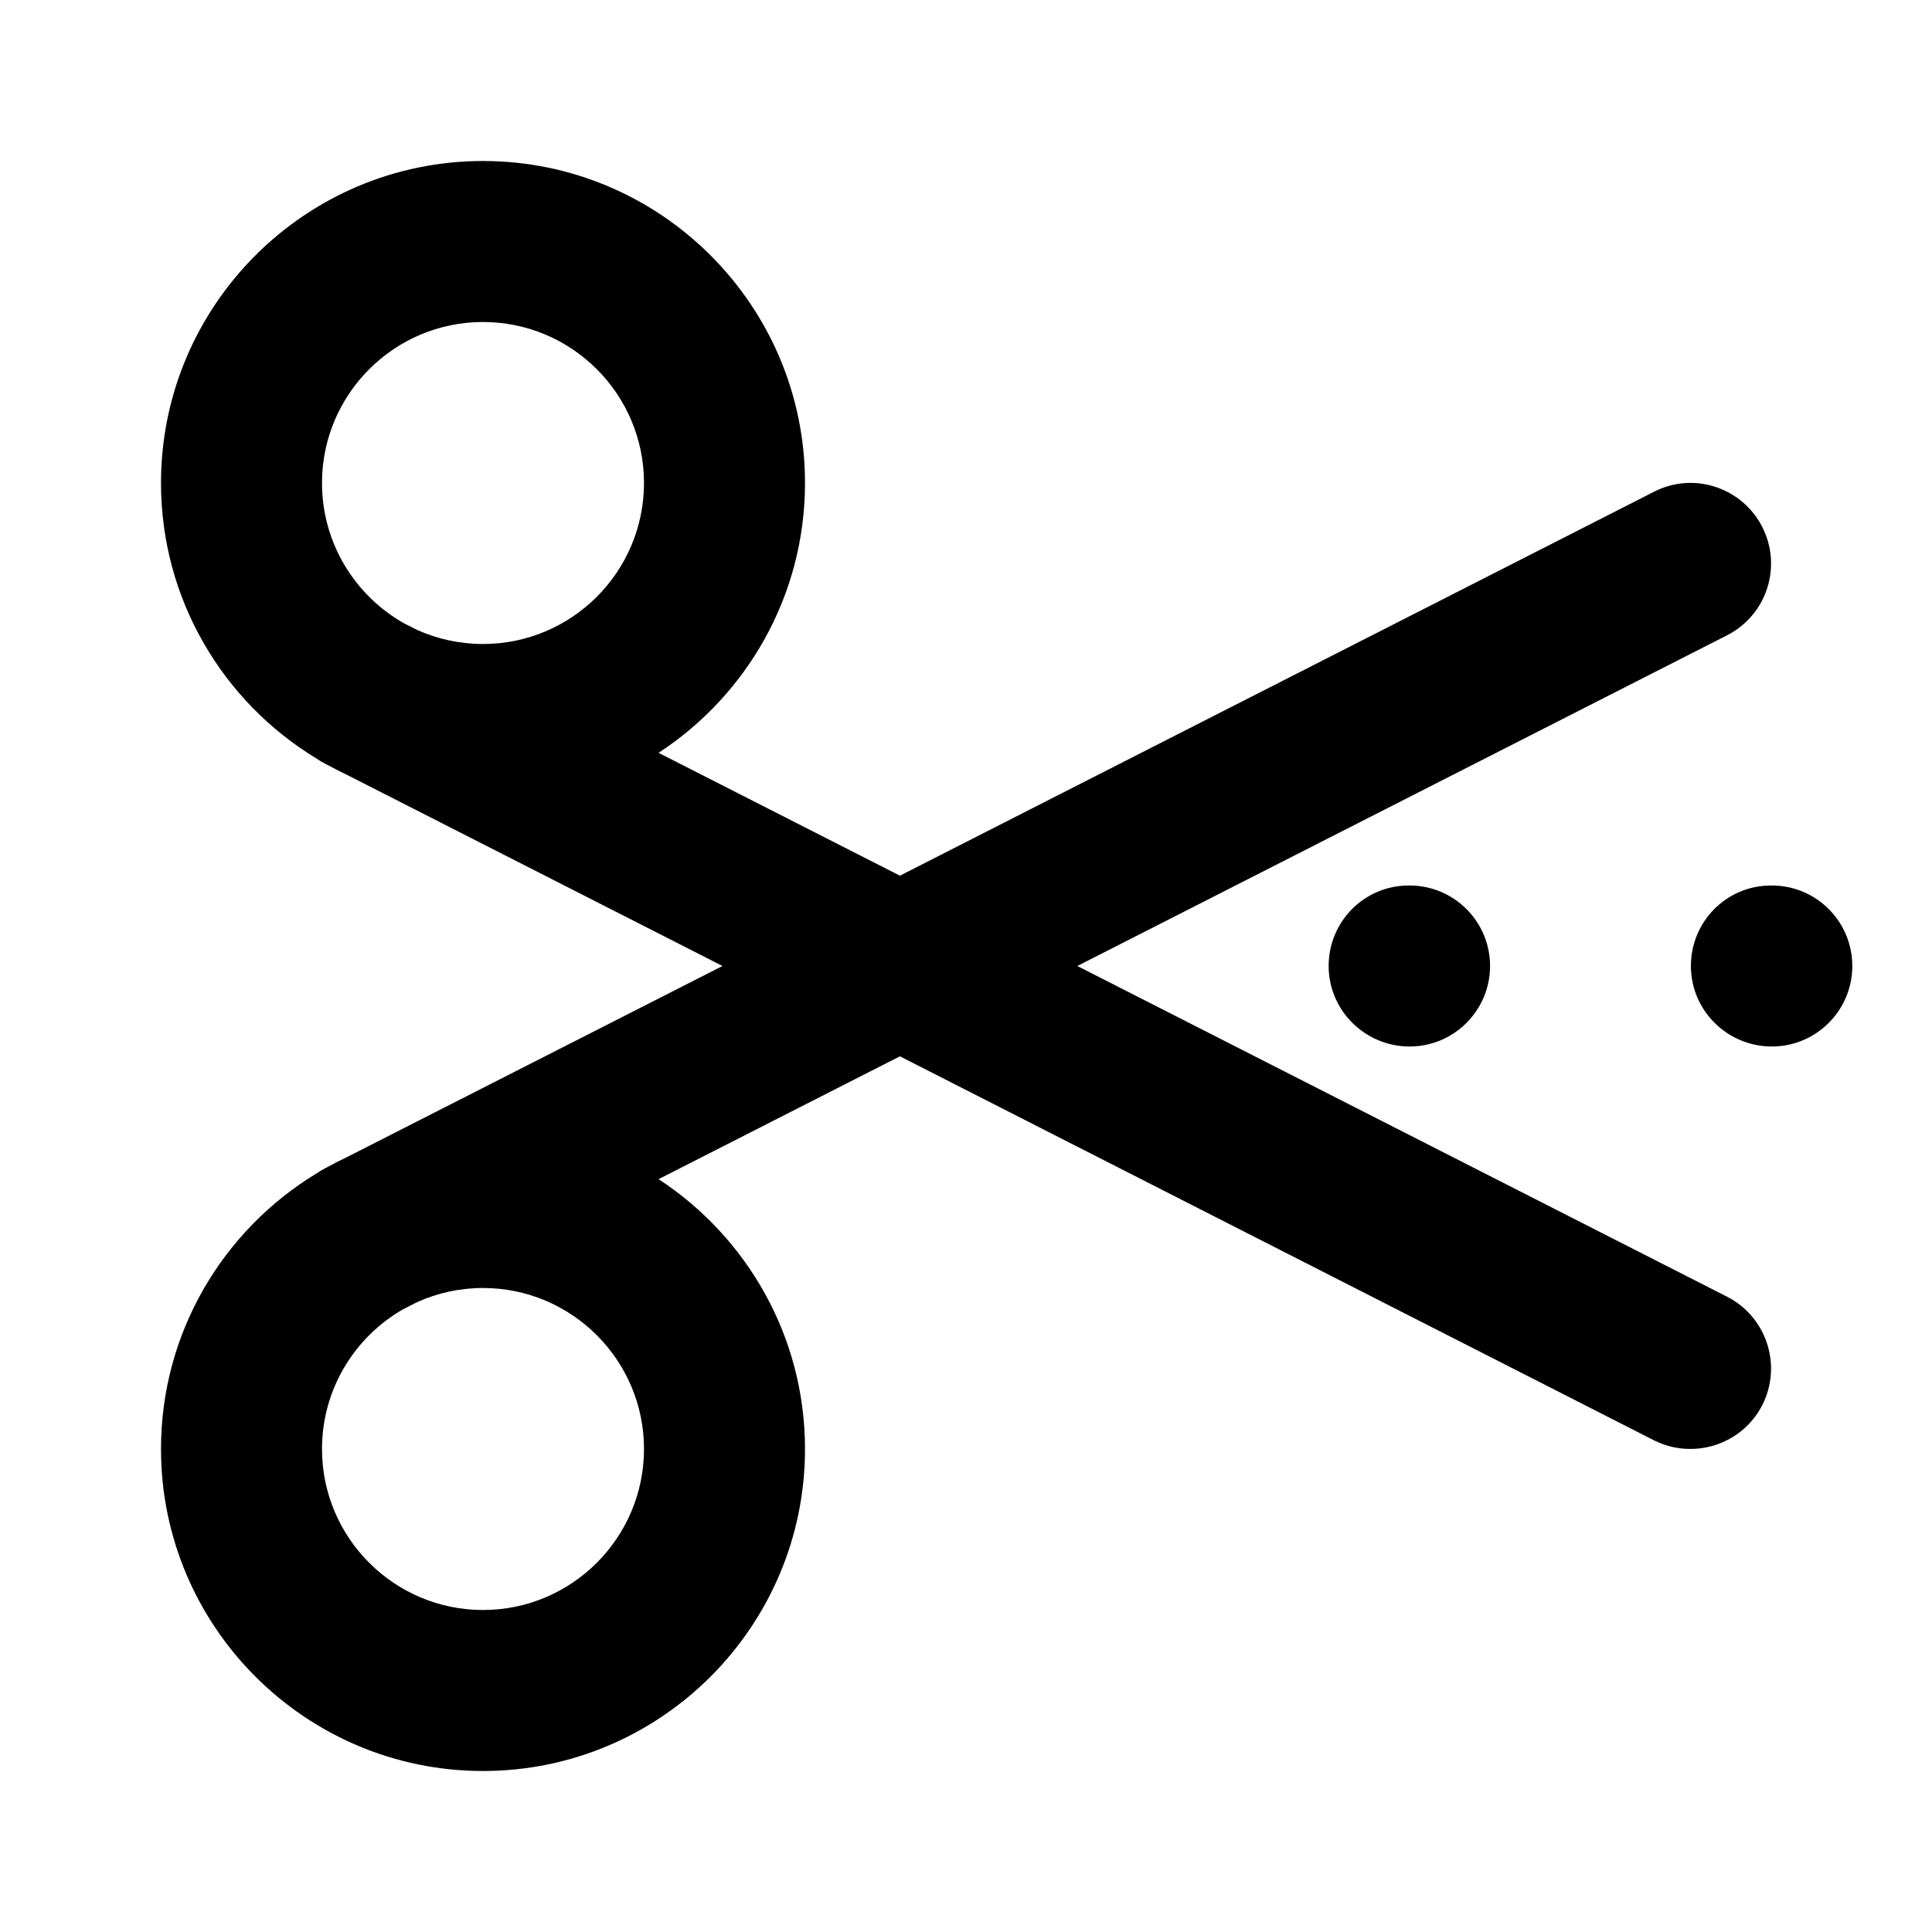 <?xml version="1.0" encoding="iso-8859-1"?>
<!-- Generator: Adobe Illustrator 27.4.0, SVG Export Plug-In . SVG Version: 6.00 Build 0)  -->
<svg version="1.1" id="Layer_1" xmlns="http://www.w3.org/2000/svg" xmlns:xlink="http://www.w3.org/1999/xlink" x="0px" y="0px"
	 viewBox="0 0 24 24" style="enable-background:new 0 0 24 24;" xml:space="preserve">
<g>
	<path d="M6,22c-2.206,0-4-1.794-4-4c0-1.45,0.775-2.722,1.933-3.424c0.036-0.024,0.074-0.047,0.113-0.067l0.023-0.012
		c0.08-0.044,0.162-0.086,0.245-0.125L8.975,12L4.303,9.622C4.228,9.586,4.154,9.549,4.082,9.509L4.046,9.491
		C4.004,9.47,3.965,9.446,3.927,9.42C2.772,8.718,2,7.447,2,6c0-2.206,1.794-4,4-4s4,1.794,4,4c0,1.402-0.725,2.637-1.819,3.352
		l2.998,1.526l9.367-4.769c0.492-0.253,1.095-0.055,1.346,0.438c0.25,0.492,0.055,1.094-0.438,1.345L13.383,12l8.071,4.108
		c0.492,0.251,0.688,0.854,0.438,1.346c-0.251,0.492-0.854,0.685-1.346,0.438l-9.367-4.77l-2.998,1.526
		C9.275,15.363,10,16.599,10,18C10,20.206,8.206,22,6,22z M5.006,16.265C4.405,16.61,4,17.259,4,18c0,1.103,0.897,2,2,2s2-0.897,2-2
		s-0.897-2-2-2c-0.289,0-0.564,0.062-0.813,0.173L5.006,16.265z M5.179,7.824C5.43,7.937,5.708,8,6,8c1.103,0,2-0.897,2-2
		S7.103,4,6,4S4,4.897,4,6c0,0.745,0.409,1.396,1.014,1.74L5.179,7.824z M22.01,13c-0.553,0-1.005-0.448-1.005-1s0.442-1,0.995-1
		h0.01c0.553,0,1,0.448,1,1S22.562,13,22.01,13z M17.51,13c-0.553,0-1.005-0.448-1.005-1s0.442-1,0.995-1h0.01c0.553,0,1,0.448,1,1
		S18.062,13,17.51,13z"/>
</g>
</svg>
